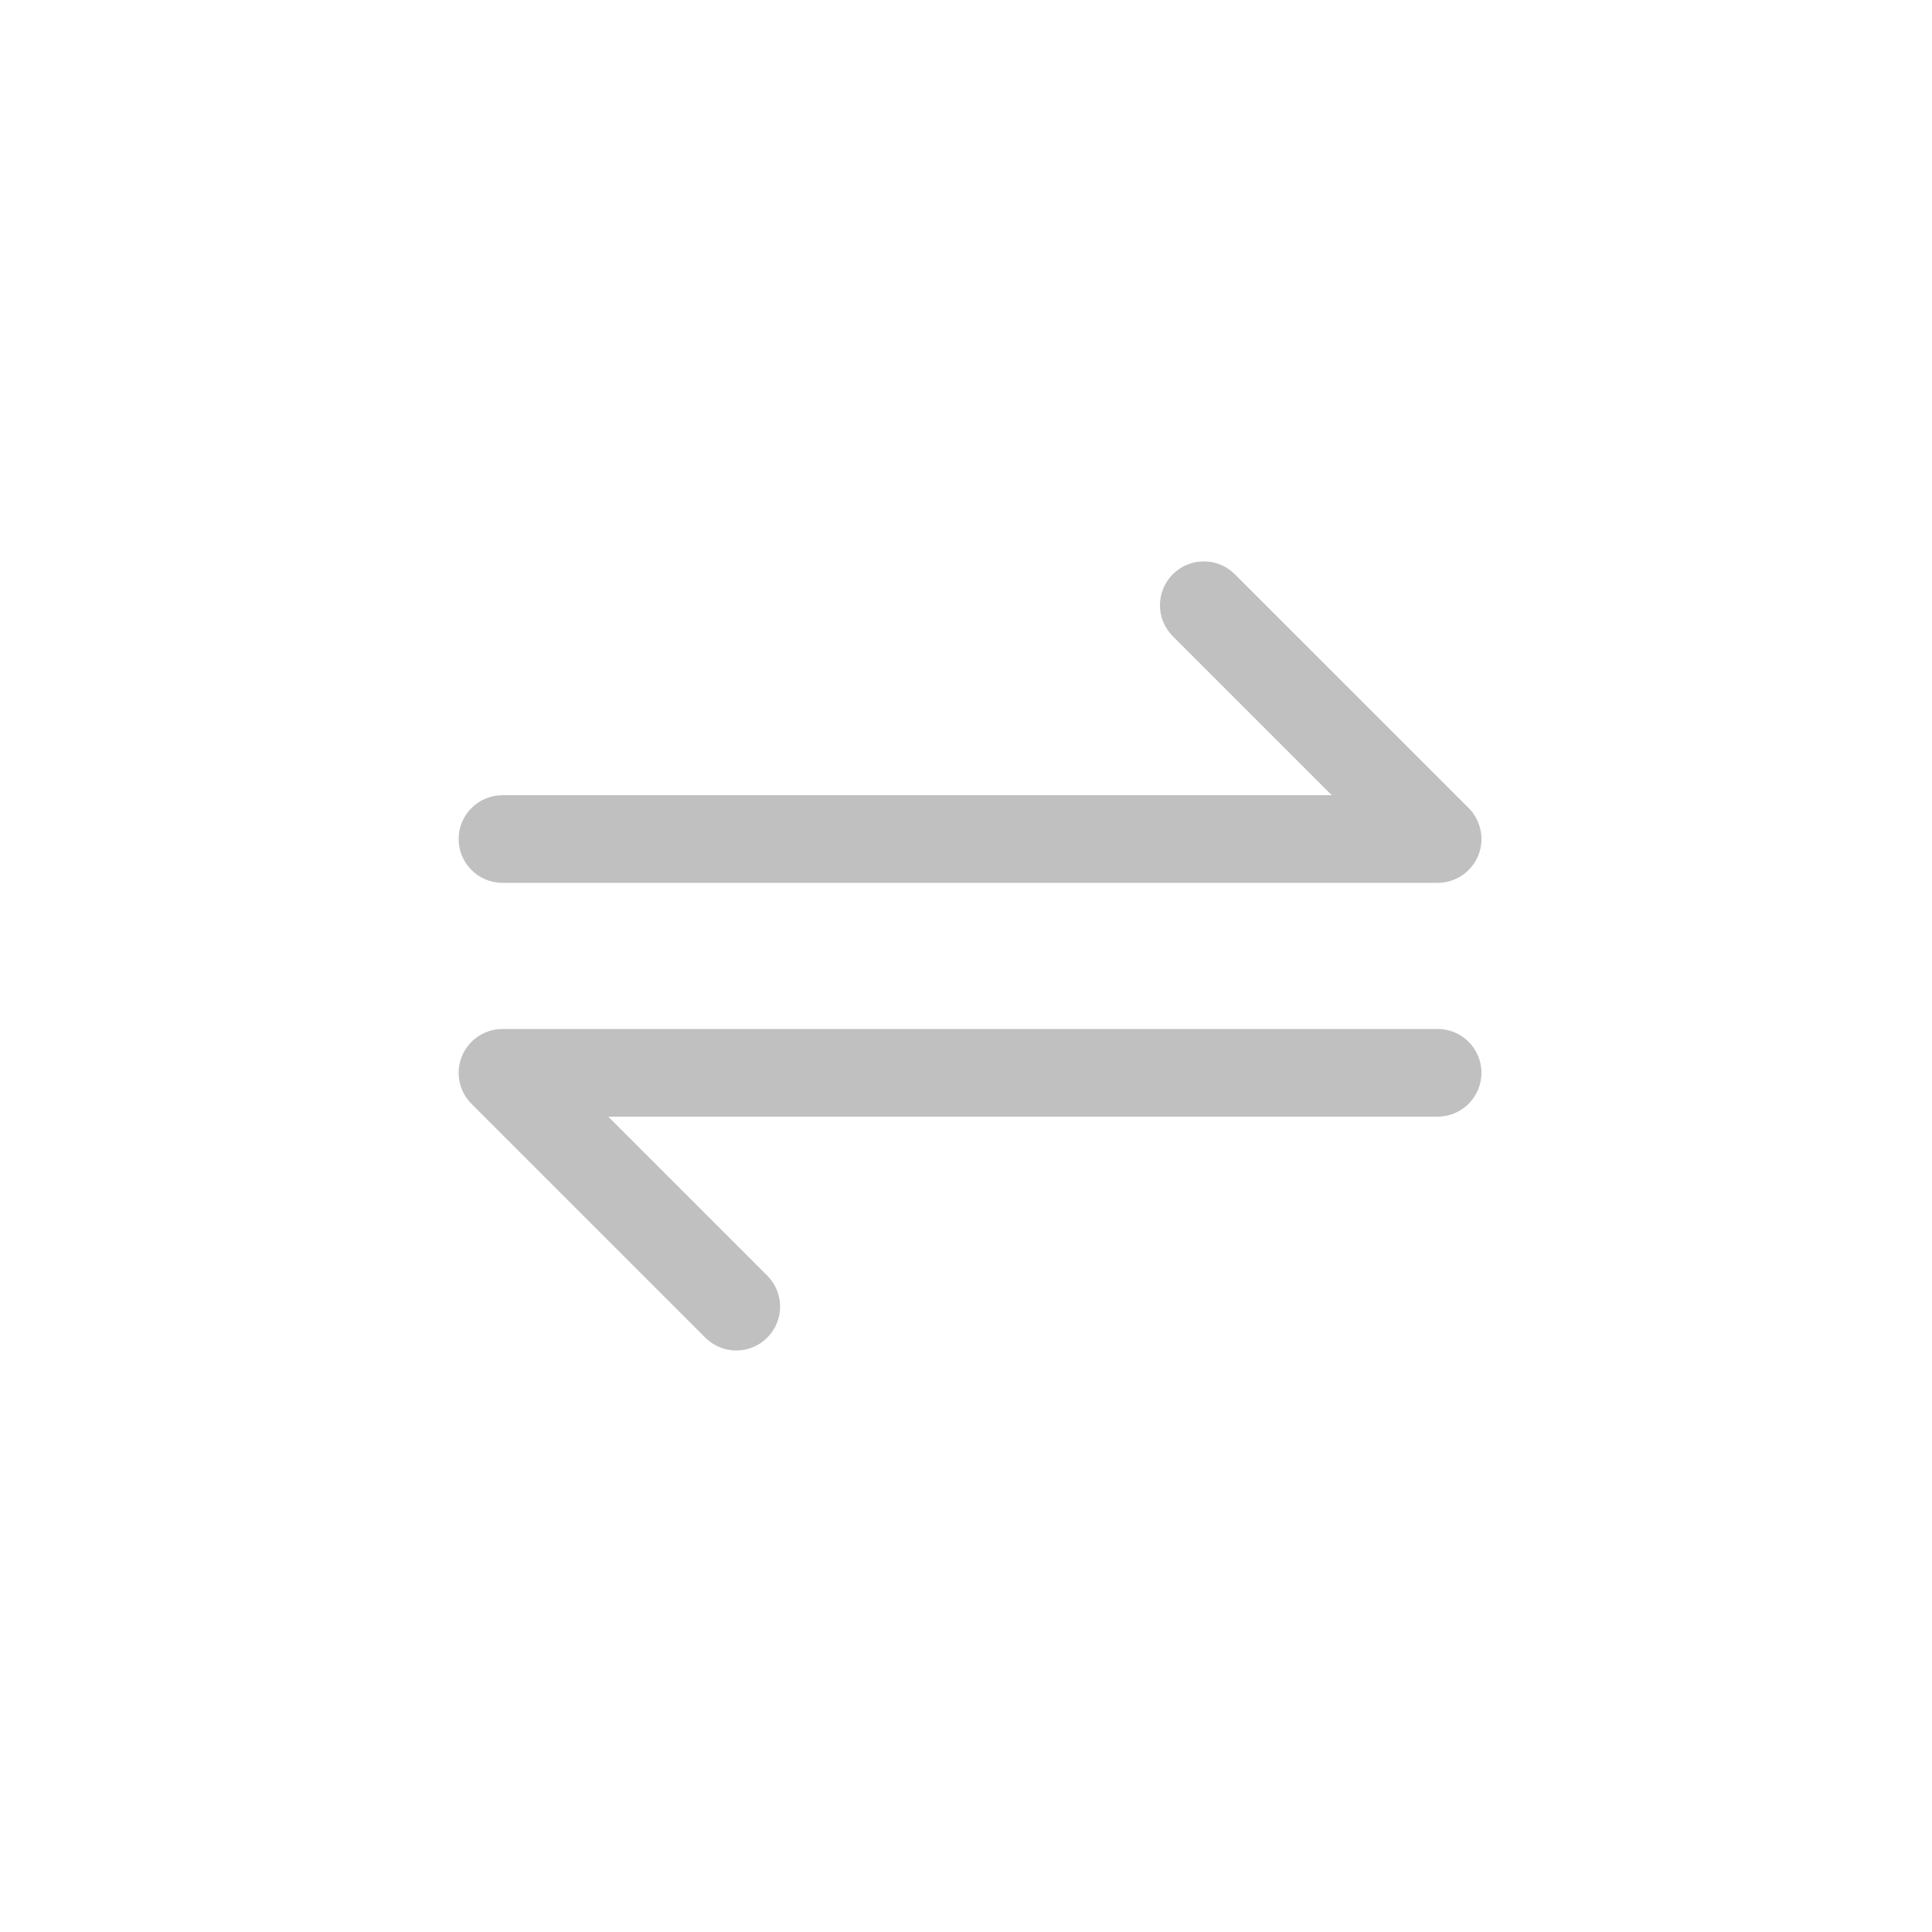 <?xml version="1.0" encoding="UTF-8"?>
<!--https://github.com/muchdogesec/stix2icons/-->
<svg xmlns="http://www.w3.org/2000/svg" viewBox="0 0 85 85" id="cryptocurrency-transaction">
	<path style="fill:rgb(192,192,192)" d="m 20.178,36.915 c 0,-1.065 0.864,-1.929 1.929,-1.929 h 36.486 l -6.994,-6.994 c -0.753,-0.753 -0.753,-1.975 0,-2.728 0.753,-0.753 1.975,-0.753 2.728,0 L 64.613,35.549 c 0.55,0.55 0.717,1.381 0.419,2.101 -0.298,0.72 -1.003,1.191 -1.782,1.191 H 22.107 c -1.065,0 -1.929,-0.864 -1.929,-1.929 z m 43.072,8.357 H 22.107 c -0.779,0 -1.484,0.471 -1.782,1.191 -0.298,0.72 -0.134,1.551 0.419,2.101 l 10.286,10.286 c 0.375,0.375 0.869,0.566 1.363,0.566 0.494,0 0.987,-0.188 1.363,-0.566 0.753,-0.753 0.753,-1.975 0,-2.728 l -6.994,-6.994 h 36.486 c 1.065,0 1.929,-0.864 1.929,-1.929 0,-1.065 -0.864,-1.929 -1.929,-1.929 z" />
</svg>
